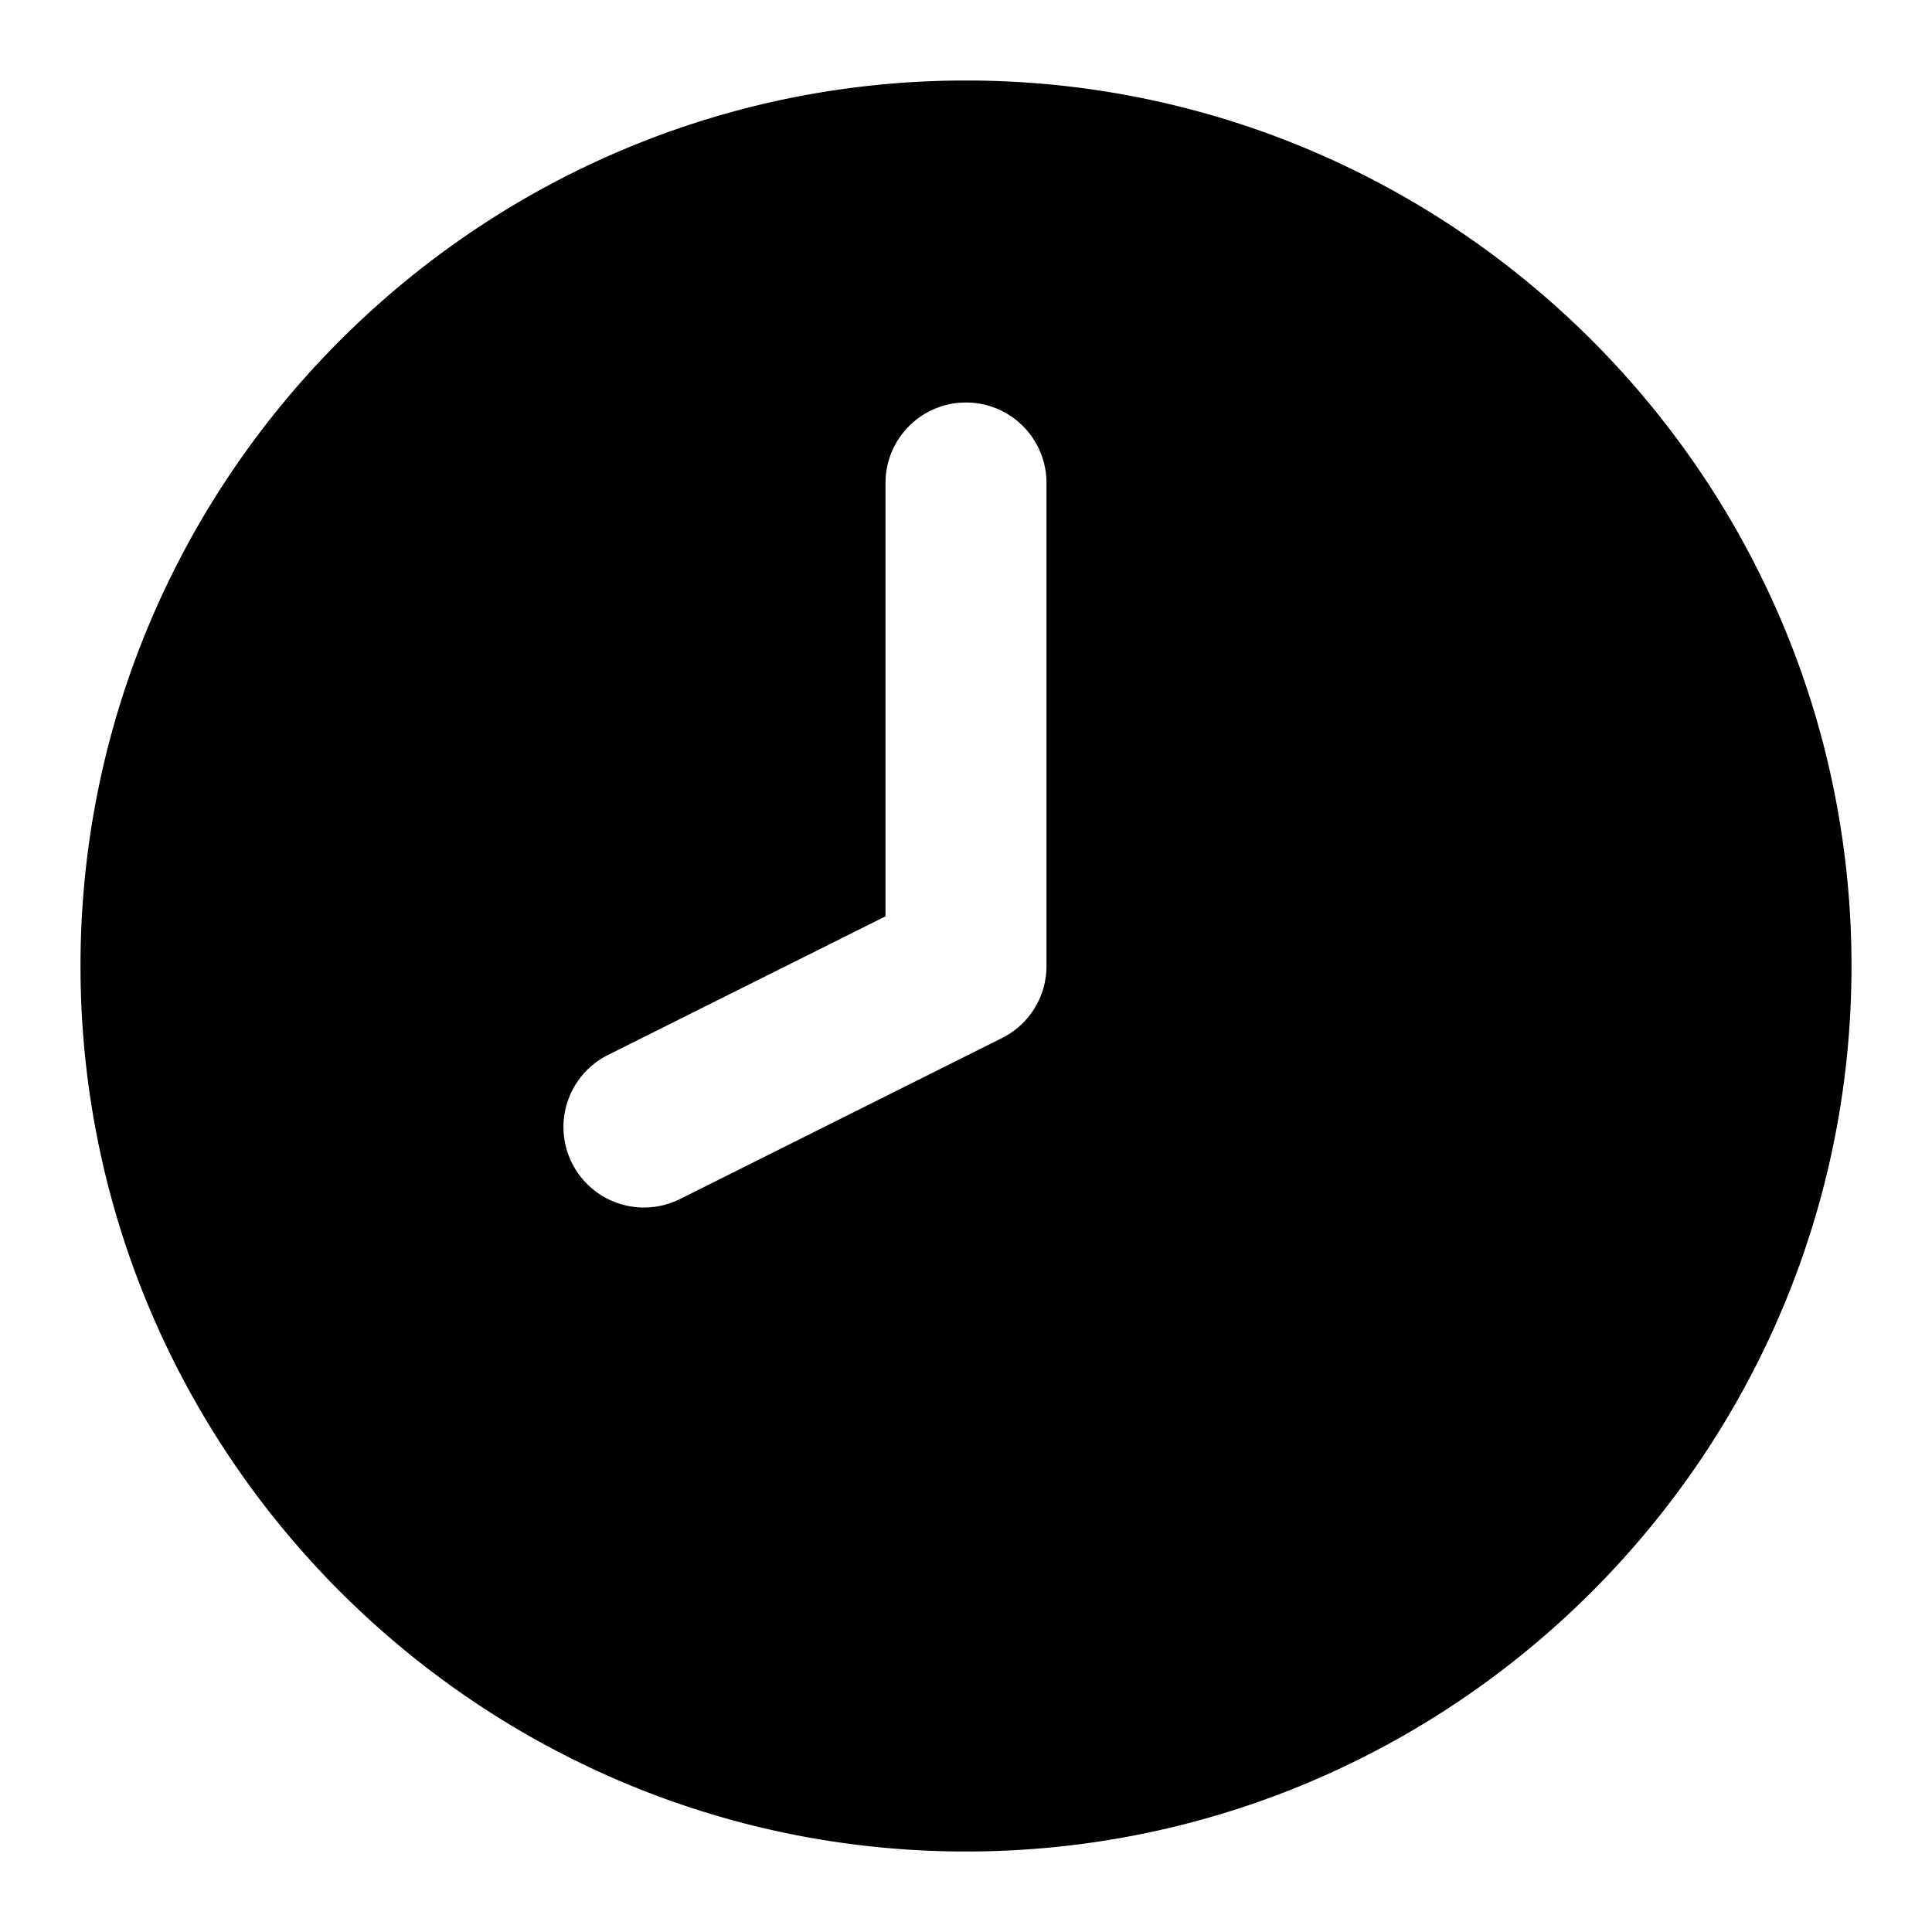 <svg xmlns="http://www.w3.org/2000/svg" width="24" height="24" viewBox="0 0 24 24">
  <path d="M12 1C5.937 1 1 5.937 1 12s4.937 11 11 11 11-4.937 11-11S18.063 1 12 1Zm0 4a1 1 0 0 1 1 1v6a1 1 0 0 1-.553.895l-4 2a1 1 0 1 1-.894-1.79L11 11.383V6a1 1 0 0 1 1-1z"/>
</svg>
